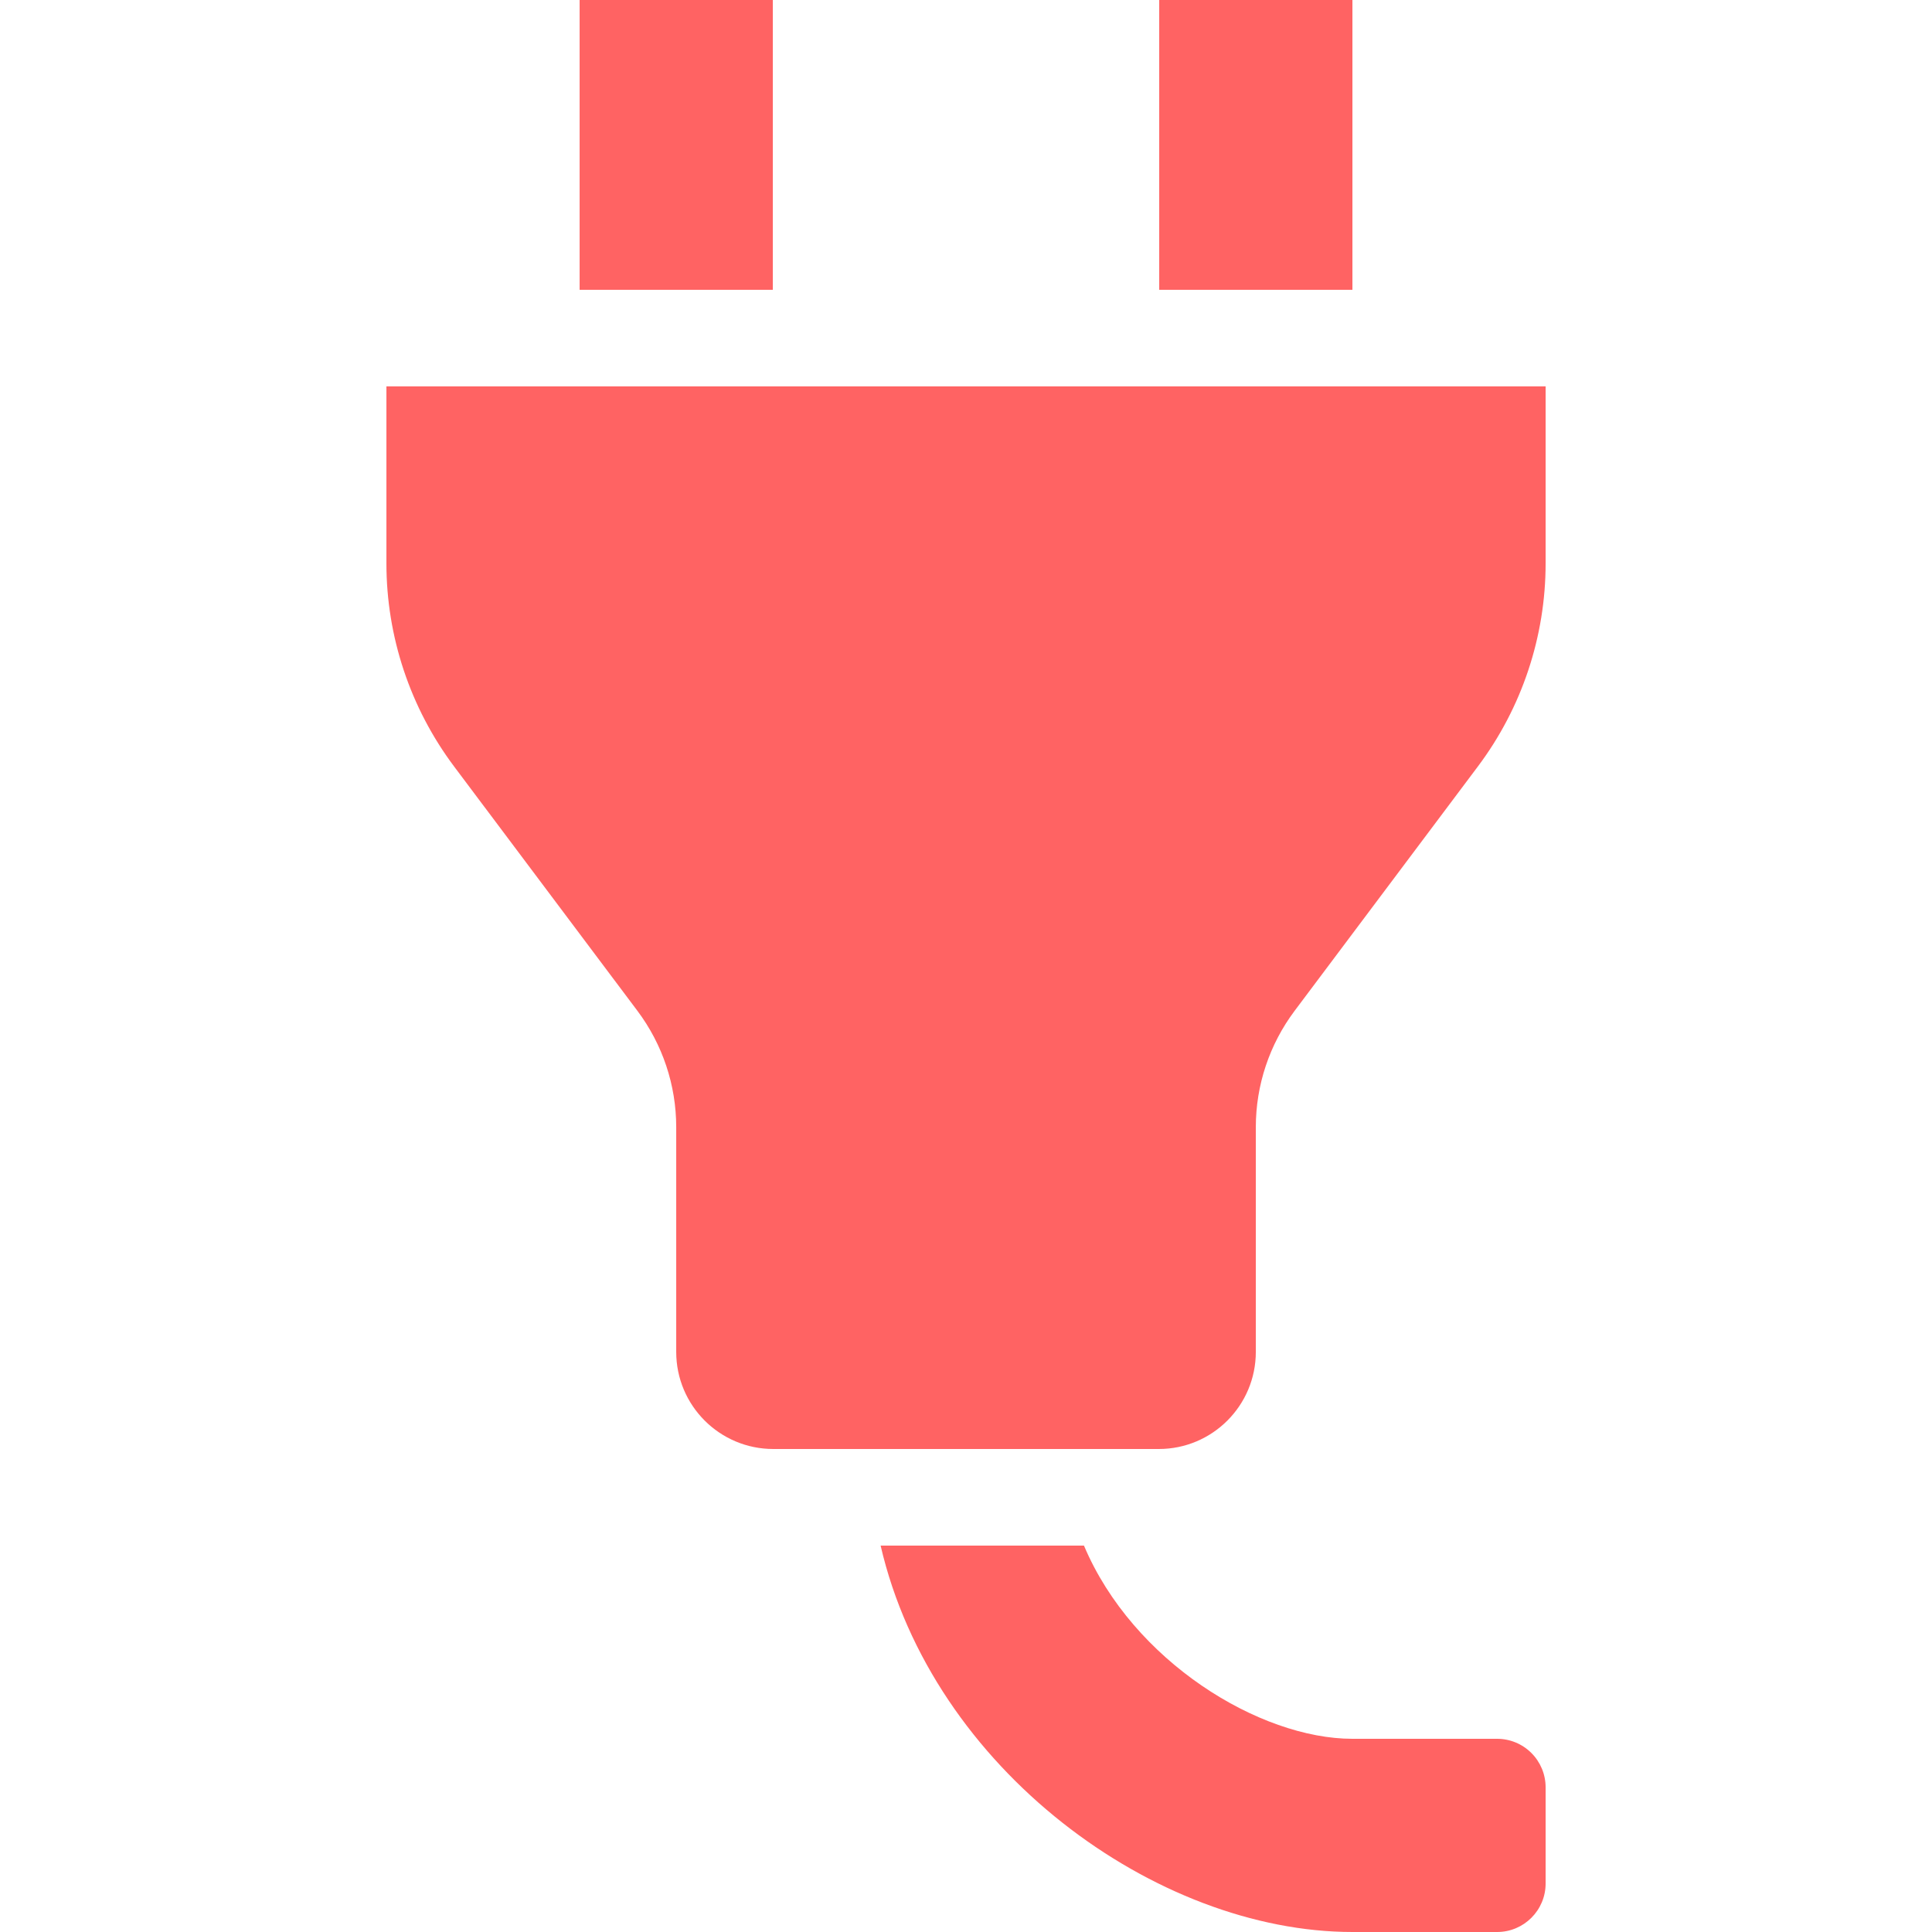 <svg width="104" height="104" viewBox="0 0 104 104" fill="none" xmlns="http://www.w3.org/2000/svg">
<g clip-path="url(#clip0)">
<path d="M72.801 104L80.59 104C82.031 104 83.201 102.83 83.201 101.39L83.201 96.205C83.199 95.514 82.924 94.851 82.434 94.363C81.945 93.874 81.282 93.6 80.59 93.6L72.801 93.6C67.814 93.6 60.981 89.435 58.35 83.2L47.404 83.2C50.191 95.243 62.245 104 72.801 104ZM24.446 41.262L34.316 54.418C35.668 56.222 36.401 58.417 36.401 60.674L36.401 72.774C36.401 75.66 38.741 78 41.627 78L62.38 78C65.261 78 67.601 75.66 67.601 72.774L67.601 60.674C67.601 58.417 68.334 56.222 69.686 54.418L79.556 41.257C81.922 38.104 83.201 34.268 83.201 30.326L83.201 20.8L20.801 20.8L20.801 30.326C20.801 34.268 22.08 38.106 24.446 41.262ZM31.201 15.6L41.601 15.6L41.601 -9.09197e-07L31.201 -4.54598e-07L31.201 15.6ZM72.801 15.6L72.801 -2.27299e-06L62.401 -1.81839e-06L62.401 15.6L72.801 15.6Z" fill="#FF6363"/>
</g>
<defs>
<clipPath id="clip0">
<rect y="104" width="104" height="104" transform="rotate(-90 0 104)" fill="white"/>
</clipPath>
</defs>
</svg>
